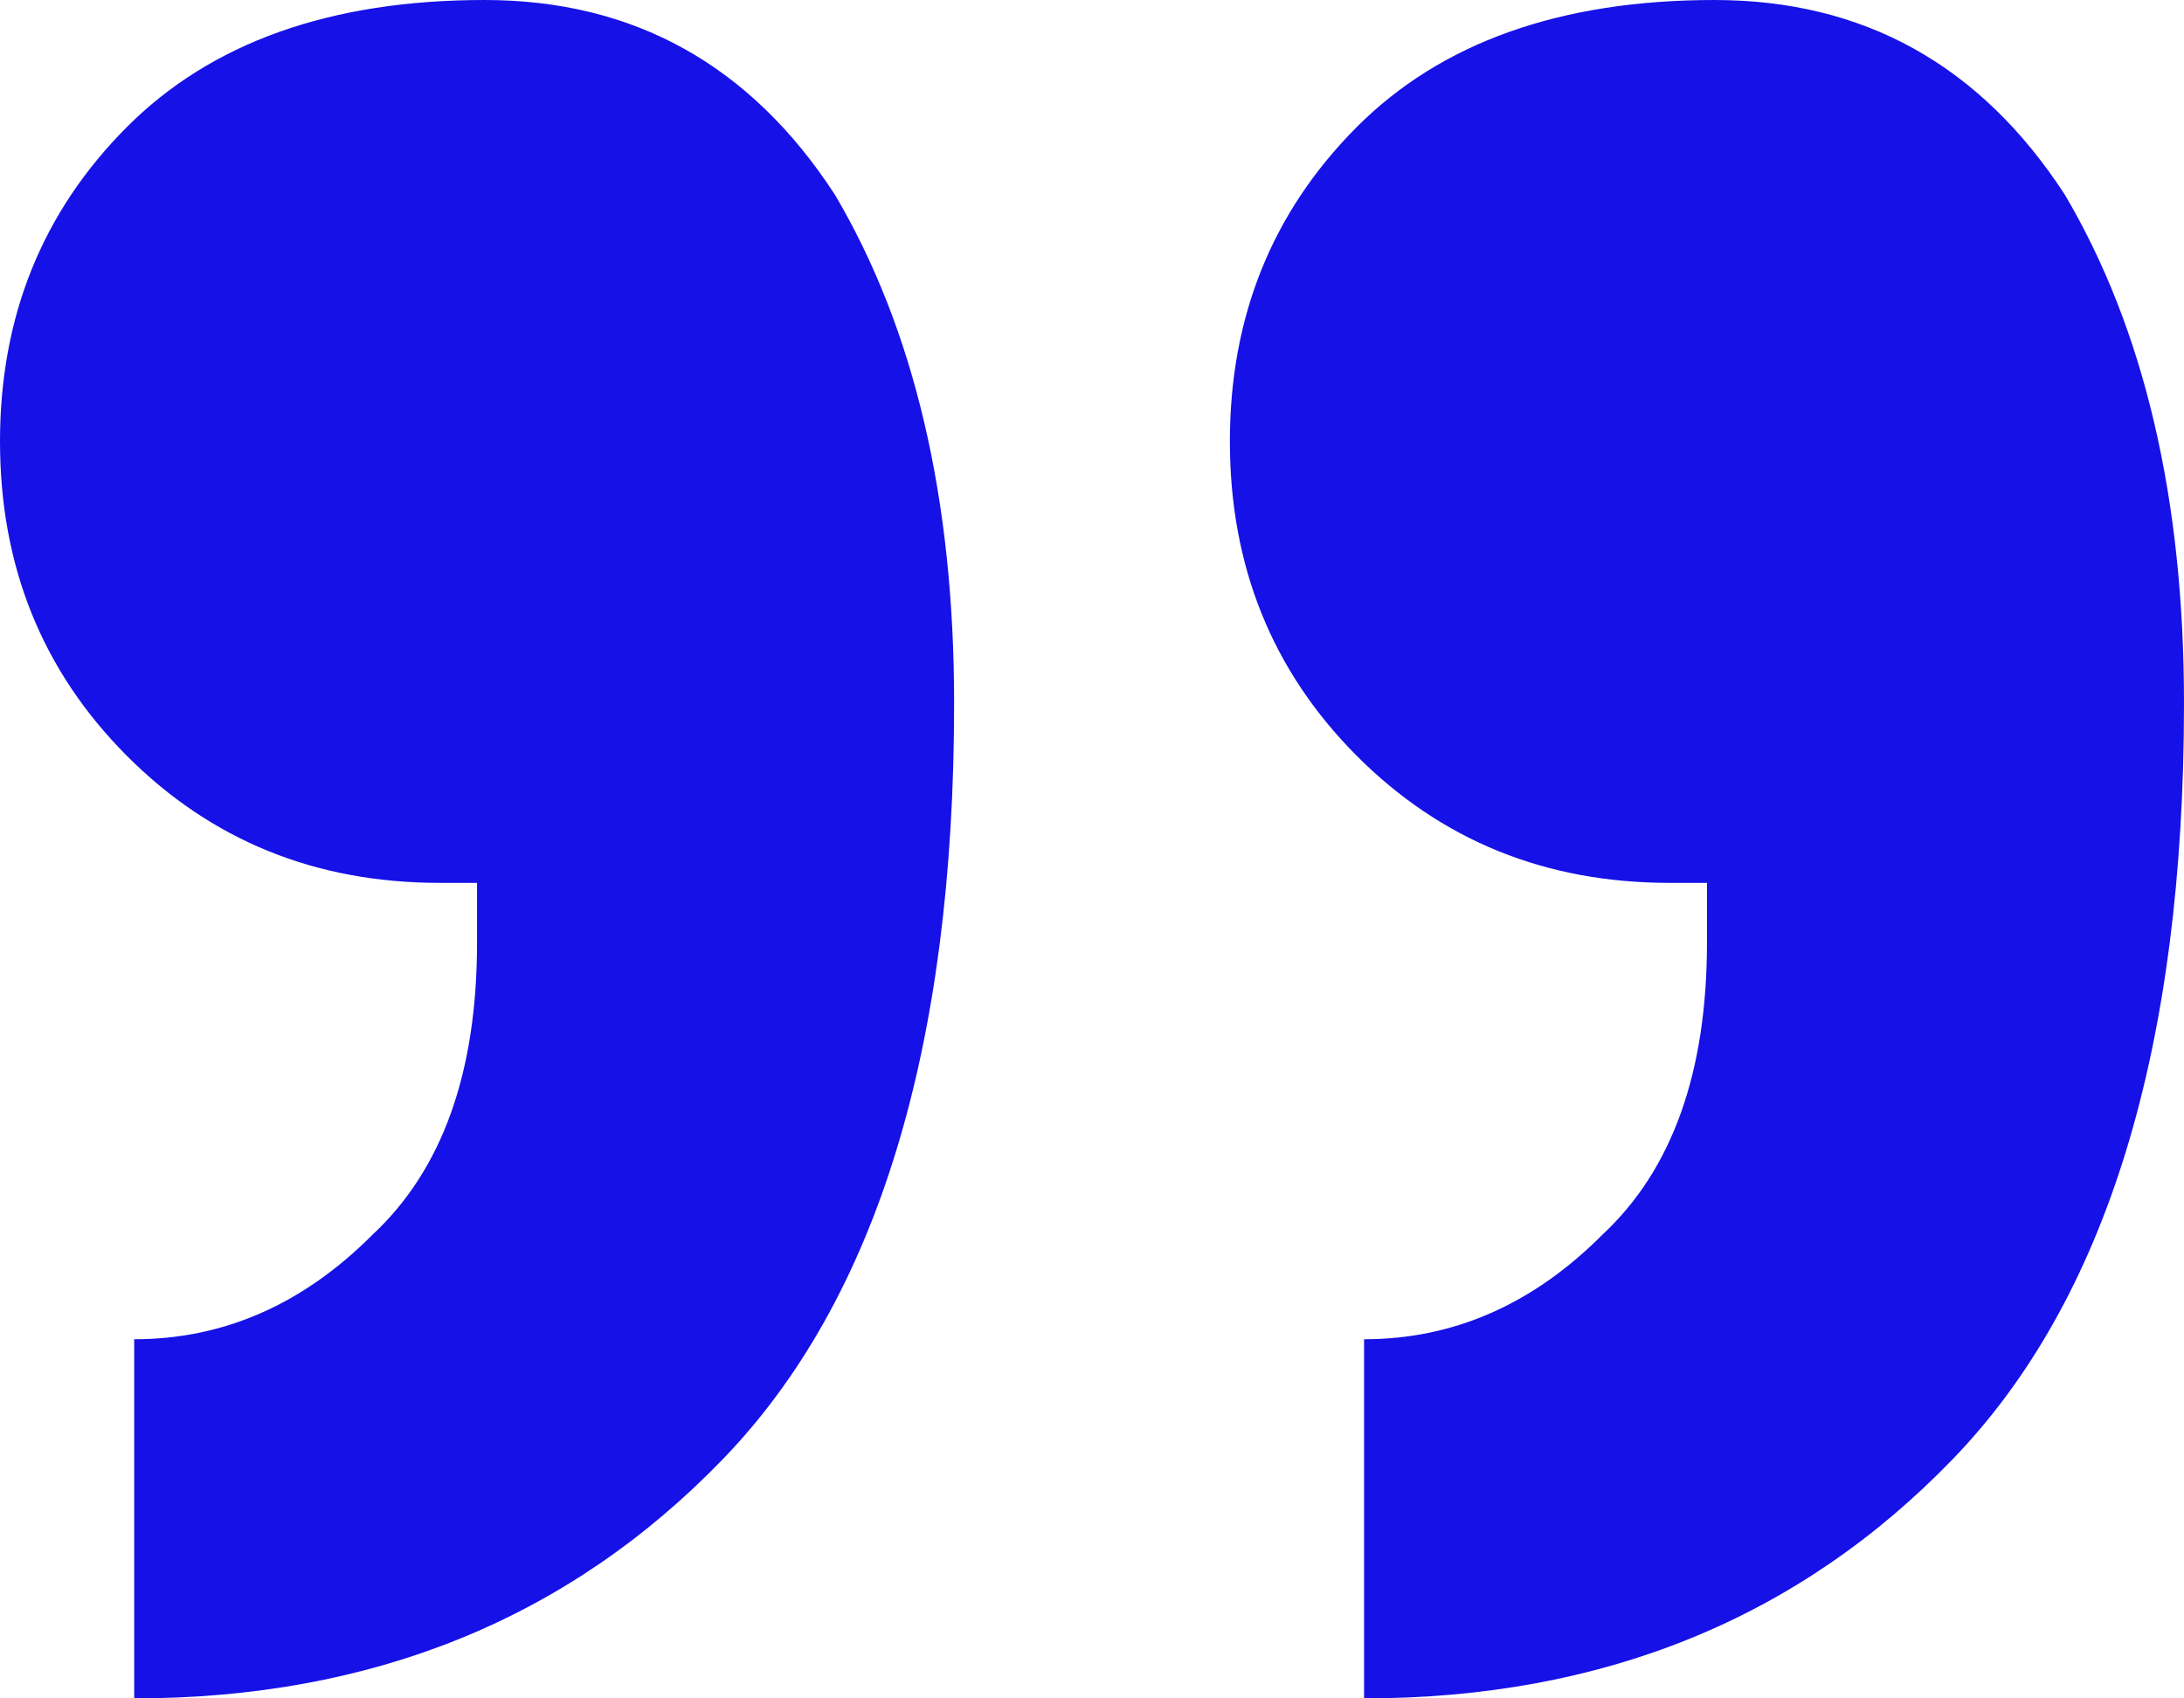 <svg width="45" height="35" viewBox="0 0 45 35" fill="none" xmlns="http://www.w3.org/2000/svg">
    <path d="M35.171 18.194H34.403C31.843 18.194 29.693 17.32 27.952 15.573C26.212 13.825 25.341 11.667 25.341 9.097C25.341 6.527 26.212 4.369 27.952 2.621C29.693 0.874 32.15 0 35.324 0C38.396 0 40.802 1.336 42.543 4.009C44.181 6.784 45 10.279 45 14.493C45 21.586 43.413 26.777 40.239 30.066C37.065 33.355 33.02 35 28.106 35V27.599C29.949 27.599 31.587 26.88 33.02 25.441C34.454 24.104 35.171 22.1 35.171 19.427V18.194ZM9.829 18.194H9.061C6.502 18.194 4.352 17.32 2.611 15.573C0.87 13.825 0 11.667 0 9.097C0 6.527 0.87 4.369 2.611 2.621C4.352 0.874 6.809 0 9.983 0C13.055 0 15.461 1.336 17.201 4.009C18.84 6.784 19.659 10.279 19.659 14.493C19.659 21.586 18.072 26.777 14.898 30.066C11.724 33.355 7.679 35 2.765 35V27.599C4.608 27.599 6.246 26.88 7.679 25.441C9.113 24.104 9.829 22.1 9.829 19.427V18.194Z" fill="#1611E7"/>
</svg>
